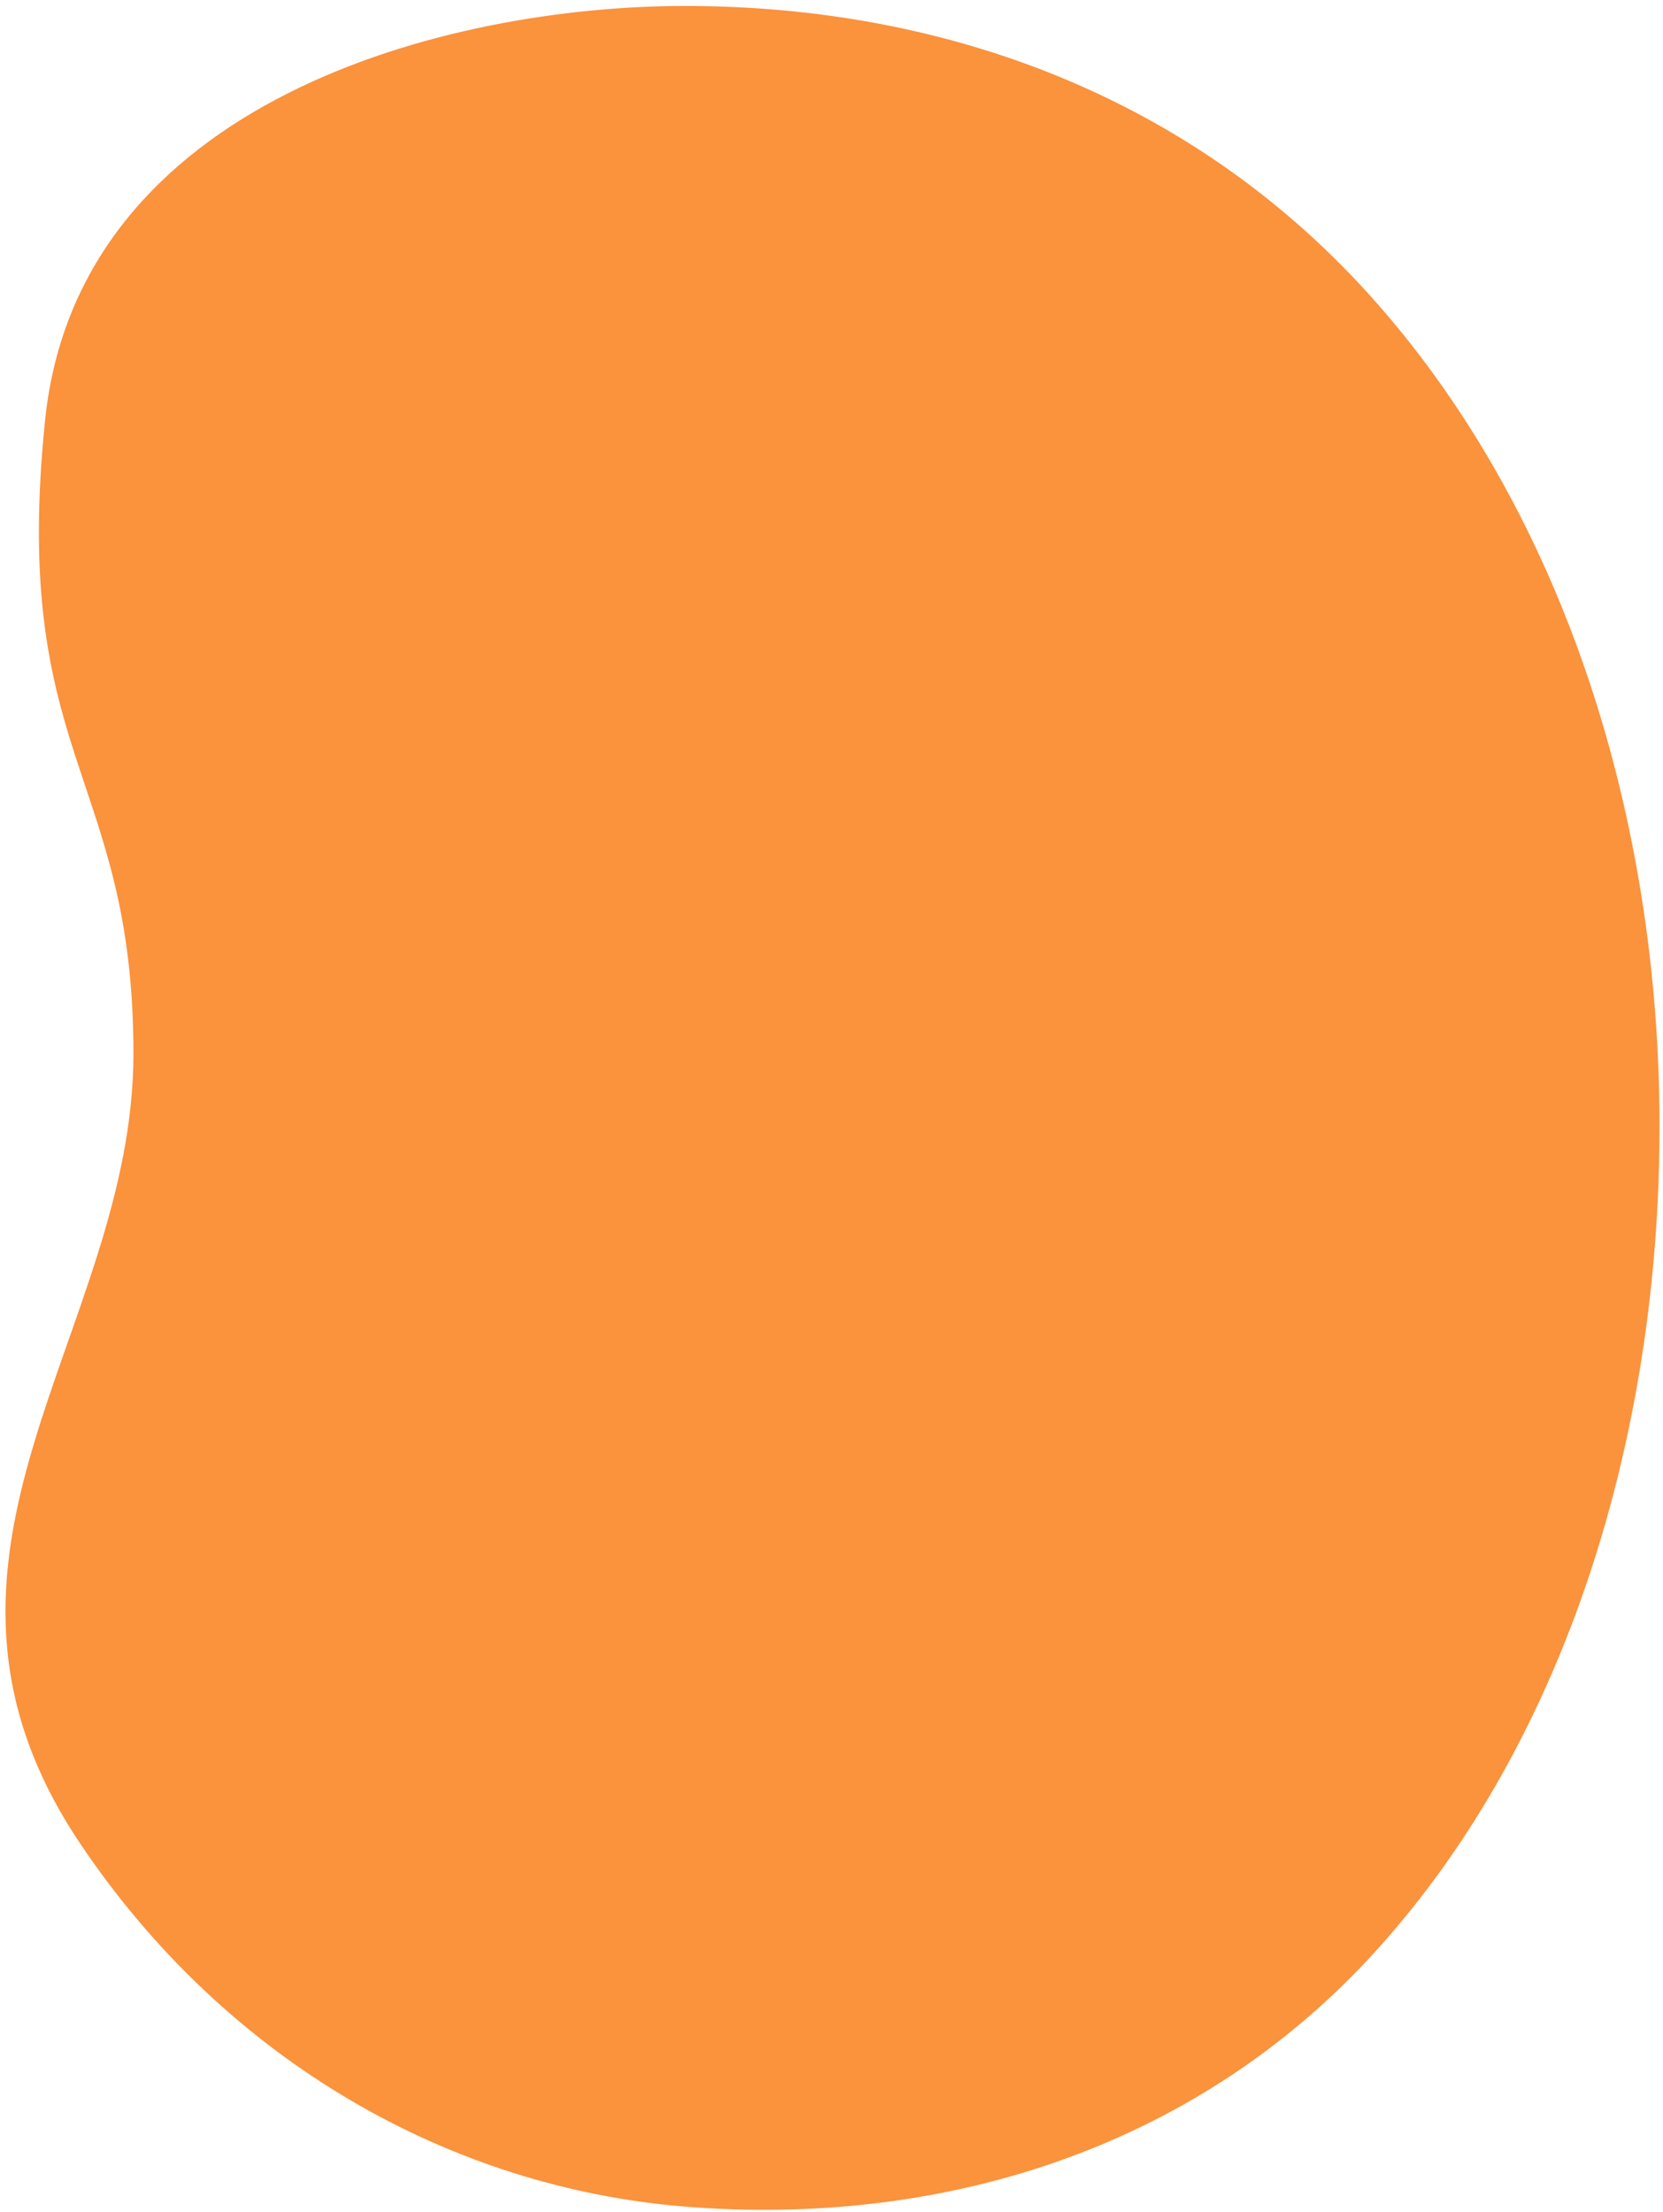<svg width="233" height="310" viewBox="0 0 233 310" fill="none" xmlns="http://www.w3.org/2000/svg">
<path fill-rule="evenodd" clip-rule="evenodd" d="M232.513 157.811C232.522 200.963 219.548 243.708 193 273.144C167.238 301.71 131.113 312.068 95.961 309.224C63.173 306.57 31.817 288.946 11.293 258.44C-16.131 217.677 18.695 186.813 18.696 147.657C18.696 108.5 1.445 106.256 6.318 58.88C10.928 14.065 62.657 0.834 95.961 0.834C131.981 0.834 167.247 13.299 192.952 42.536C219.176 72.363 232.504 114.671 232.513 157.811Z" fill="#FB923C"/>
</svg>

